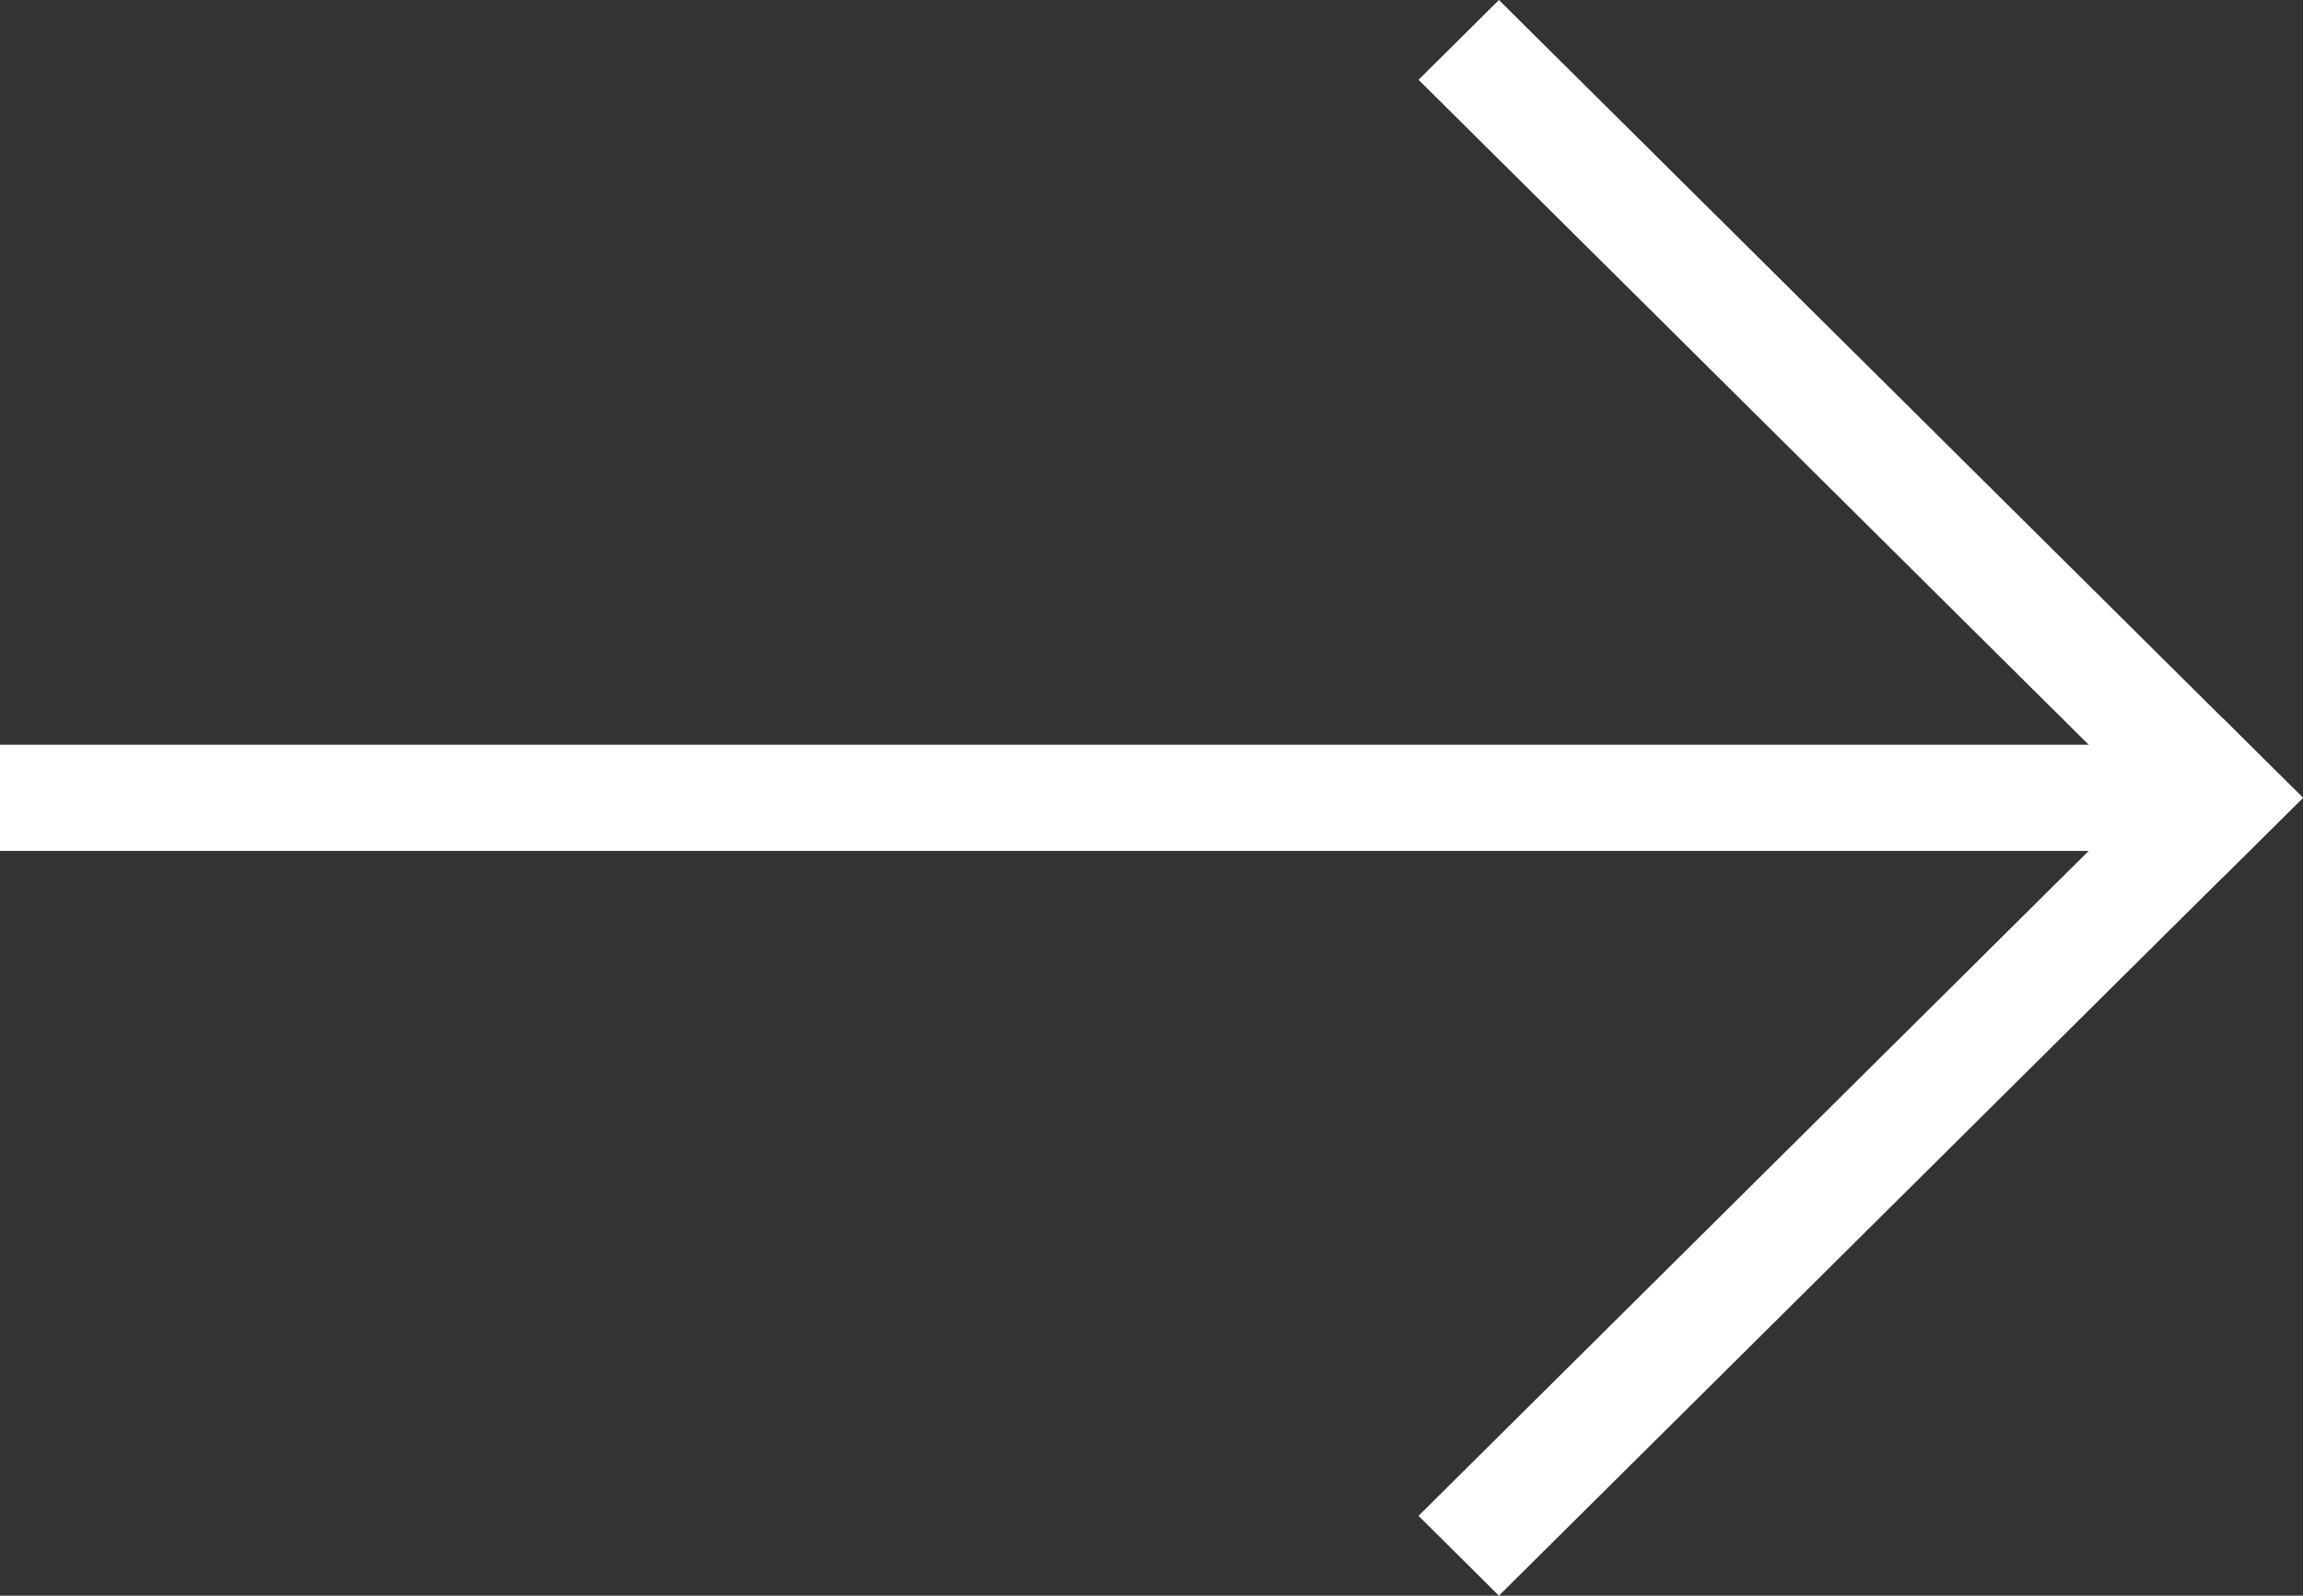 <svg xmlns="http://www.w3.org/2000/svg" viewBox="0 0 50.501 35"><rect x="0" y="0" width="50.501" height="35" fill="#333333" stroke="none"/><path fill-rule="evenodd" clip-rule="evenodd" fill="#FFF" d="M0 18.664v-2.329h48.17v2.329H0z"/><path fill-rule="evenodd" clip-rule="evenodd" fill="#FFF" d="M31.106 1.75L32.869 0 50.5 17.499l-1.763 1.75L31.106 1.75z"/><path fill-rule="evenodd" clip-rule="evenodd" fill="#FFF" d="M31.106 33.249L48.737 15.75l1.763 1.749L32.869 35l-1.763-1.751z"/></svg>